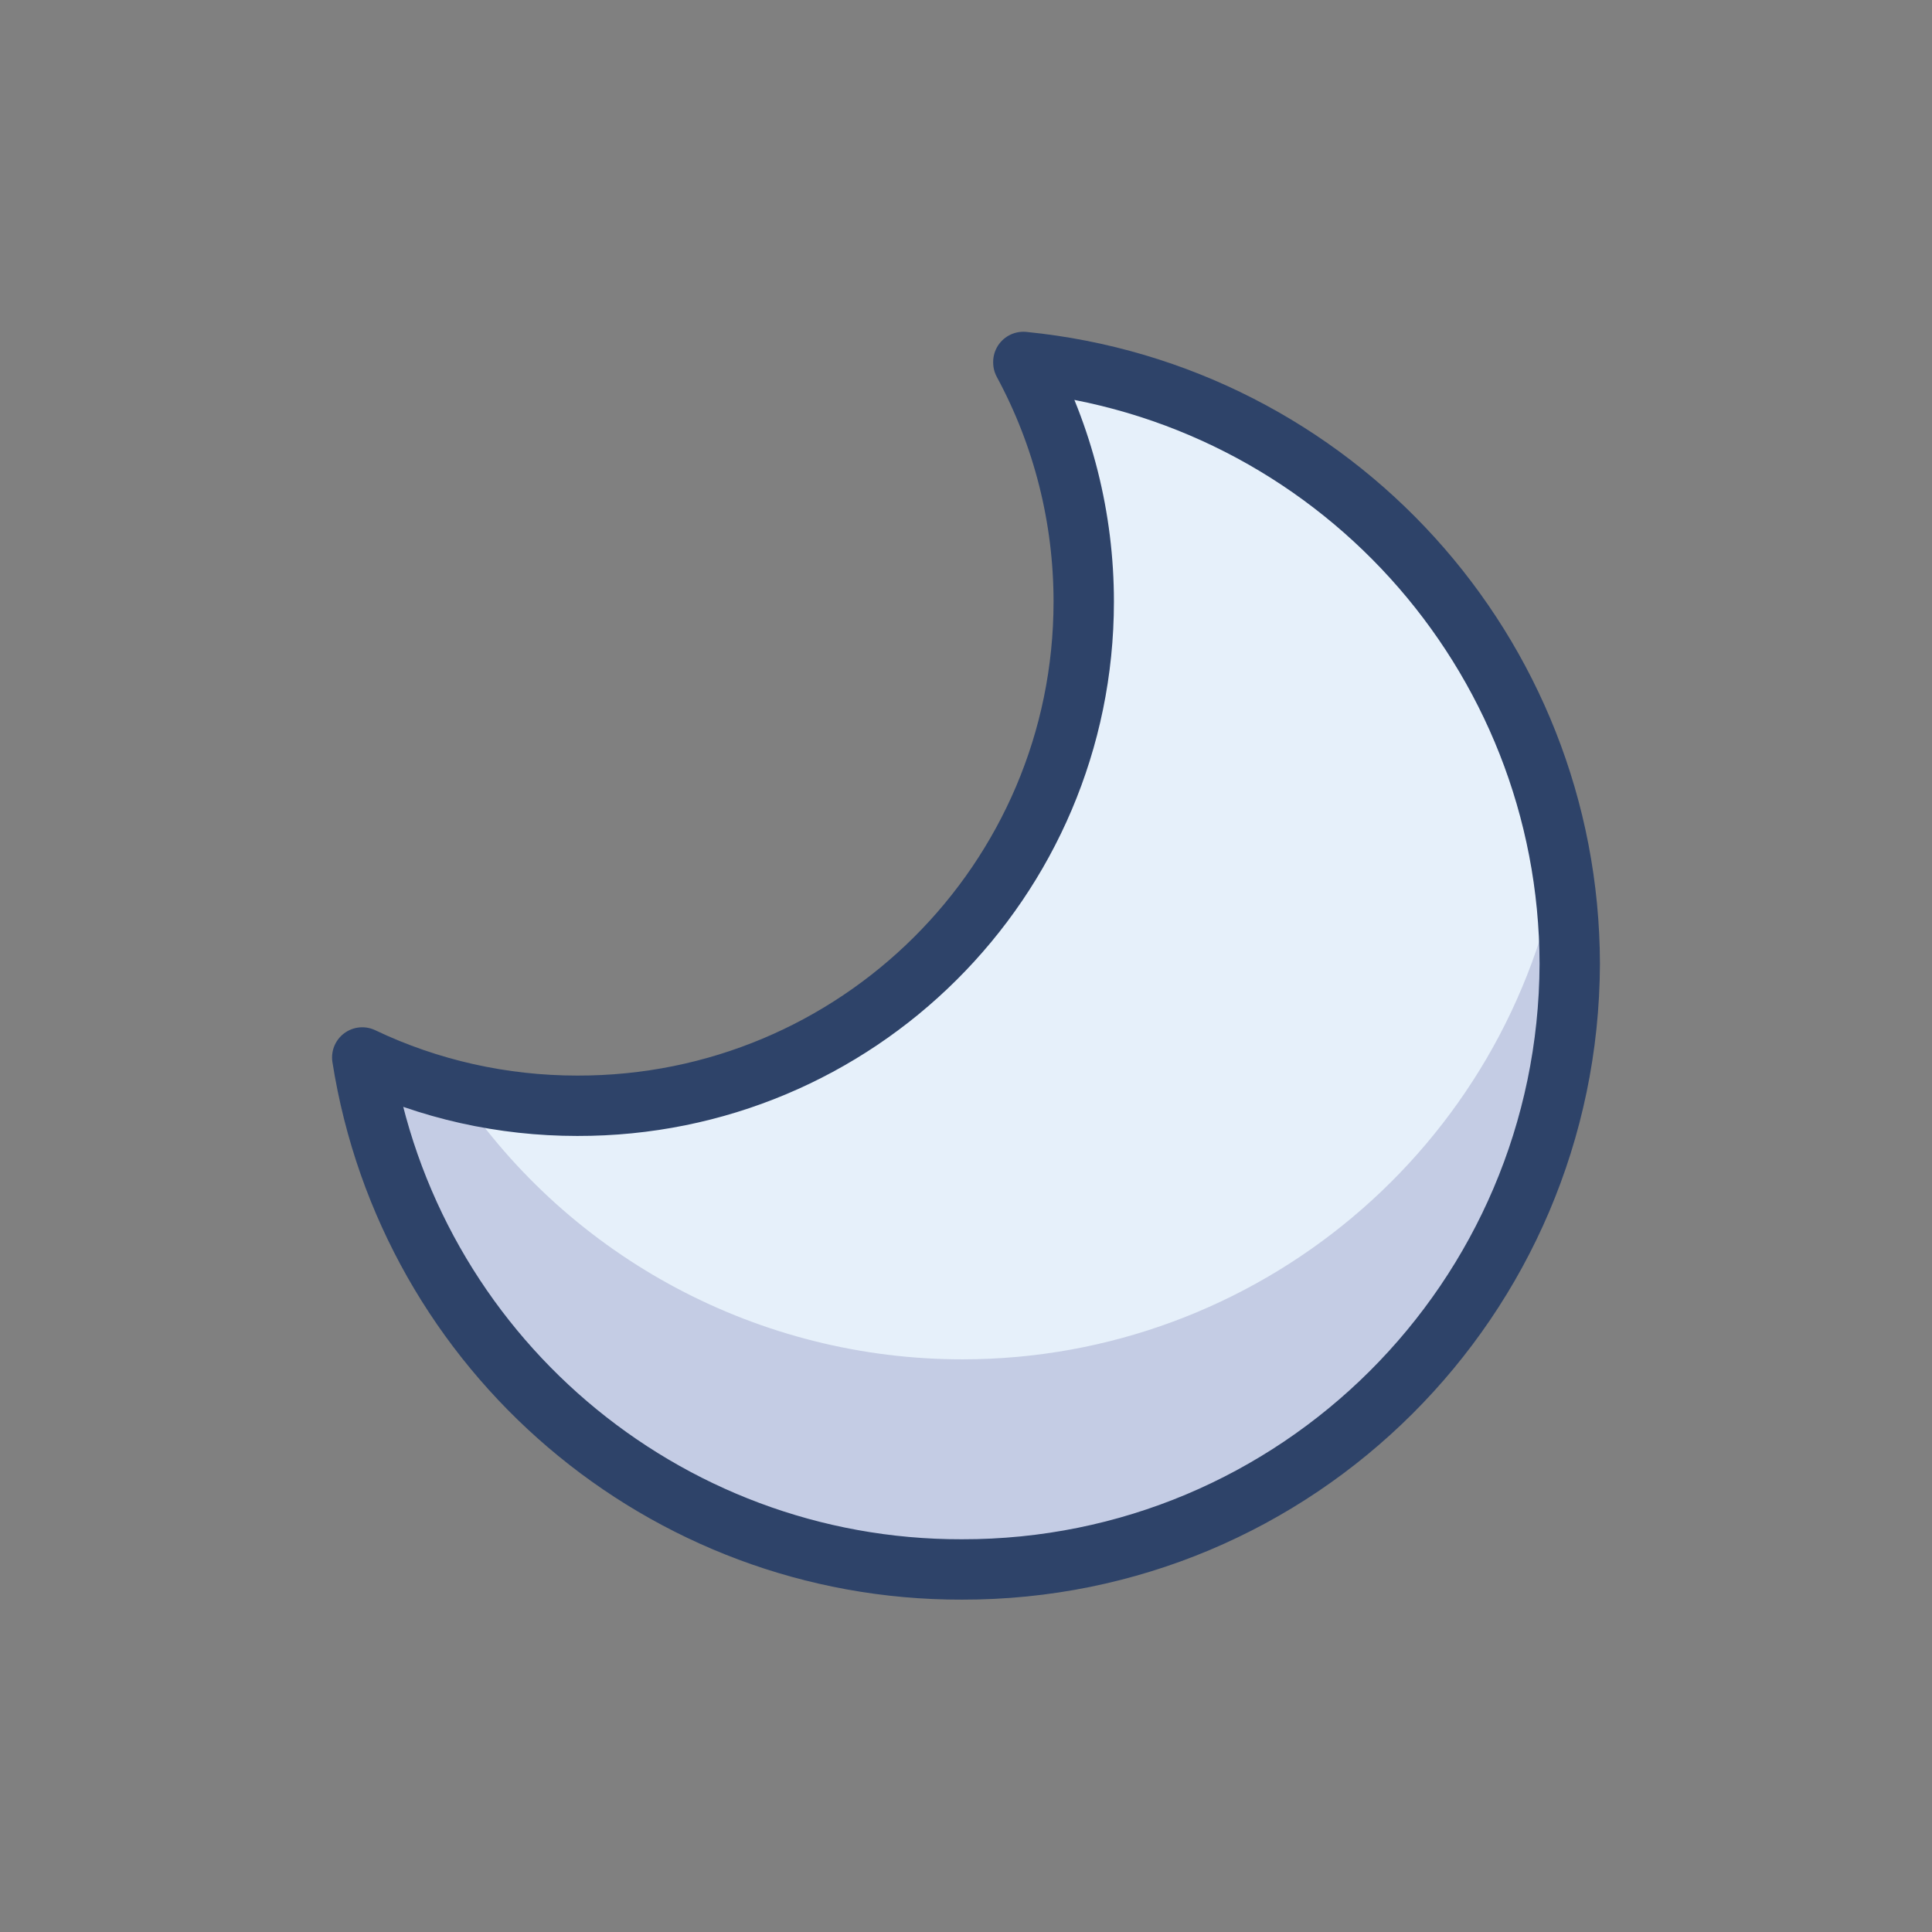 <svg viewBox="0 0 32 32" fill="none" xmlns="http://www.w3.org/2000/svg">
<rect x="0" y="0" width="32" height="32" fill="#808080" stroke="none"/>
<path d="M16.95 6.005C17.61 7.225 17.95 8.585 17.95 9.965C17.95 14.585 14.19 18.325 9.56 18.315C8.33 18.315 7.11 18.045 6 17.515C6.77 22.405 10.99 26.005 15.93 25.995C21.48 26.005 25.98 21.515 26 15.965C25.99 10.815 22.08 6.505 16.95 5.995V6.005Z" fill="#E6F0FA"/>
<path opacity="0.15" d="M15.94 22.515C12.59 22.515 9.46 20.855 7.59 18.075C7.04 17.945 6.51 17.755 6 17.525C6.77 22.415 10.99 26.015 15.93 26.005C21.48 26.015 25.98 21.525 26 15.975C26 15.385 25.94 14.795 25.84 14.215C24.99 19.015 20.81 22.515 15.94 22.515Z" fill="#000064"/>
<path d="M16.95 6.005C17.61 7.225 17.95 8.585 17.95 9.965C17.95 14.585 14.19 18.325 9.56 18.315C8.33 18.315 7.11 18.045 6 17.515C6.77 22.405 10.99 26.005 15.93 25.995C21.48 26.005 25.98 21.515 26 15.965C25.99 10.815 22.08 6.505 16.95 5.995V6.005Z" stroke="#2E4369" stroke-linecap="round" stroke-linejoin="round"/>
</svg>

